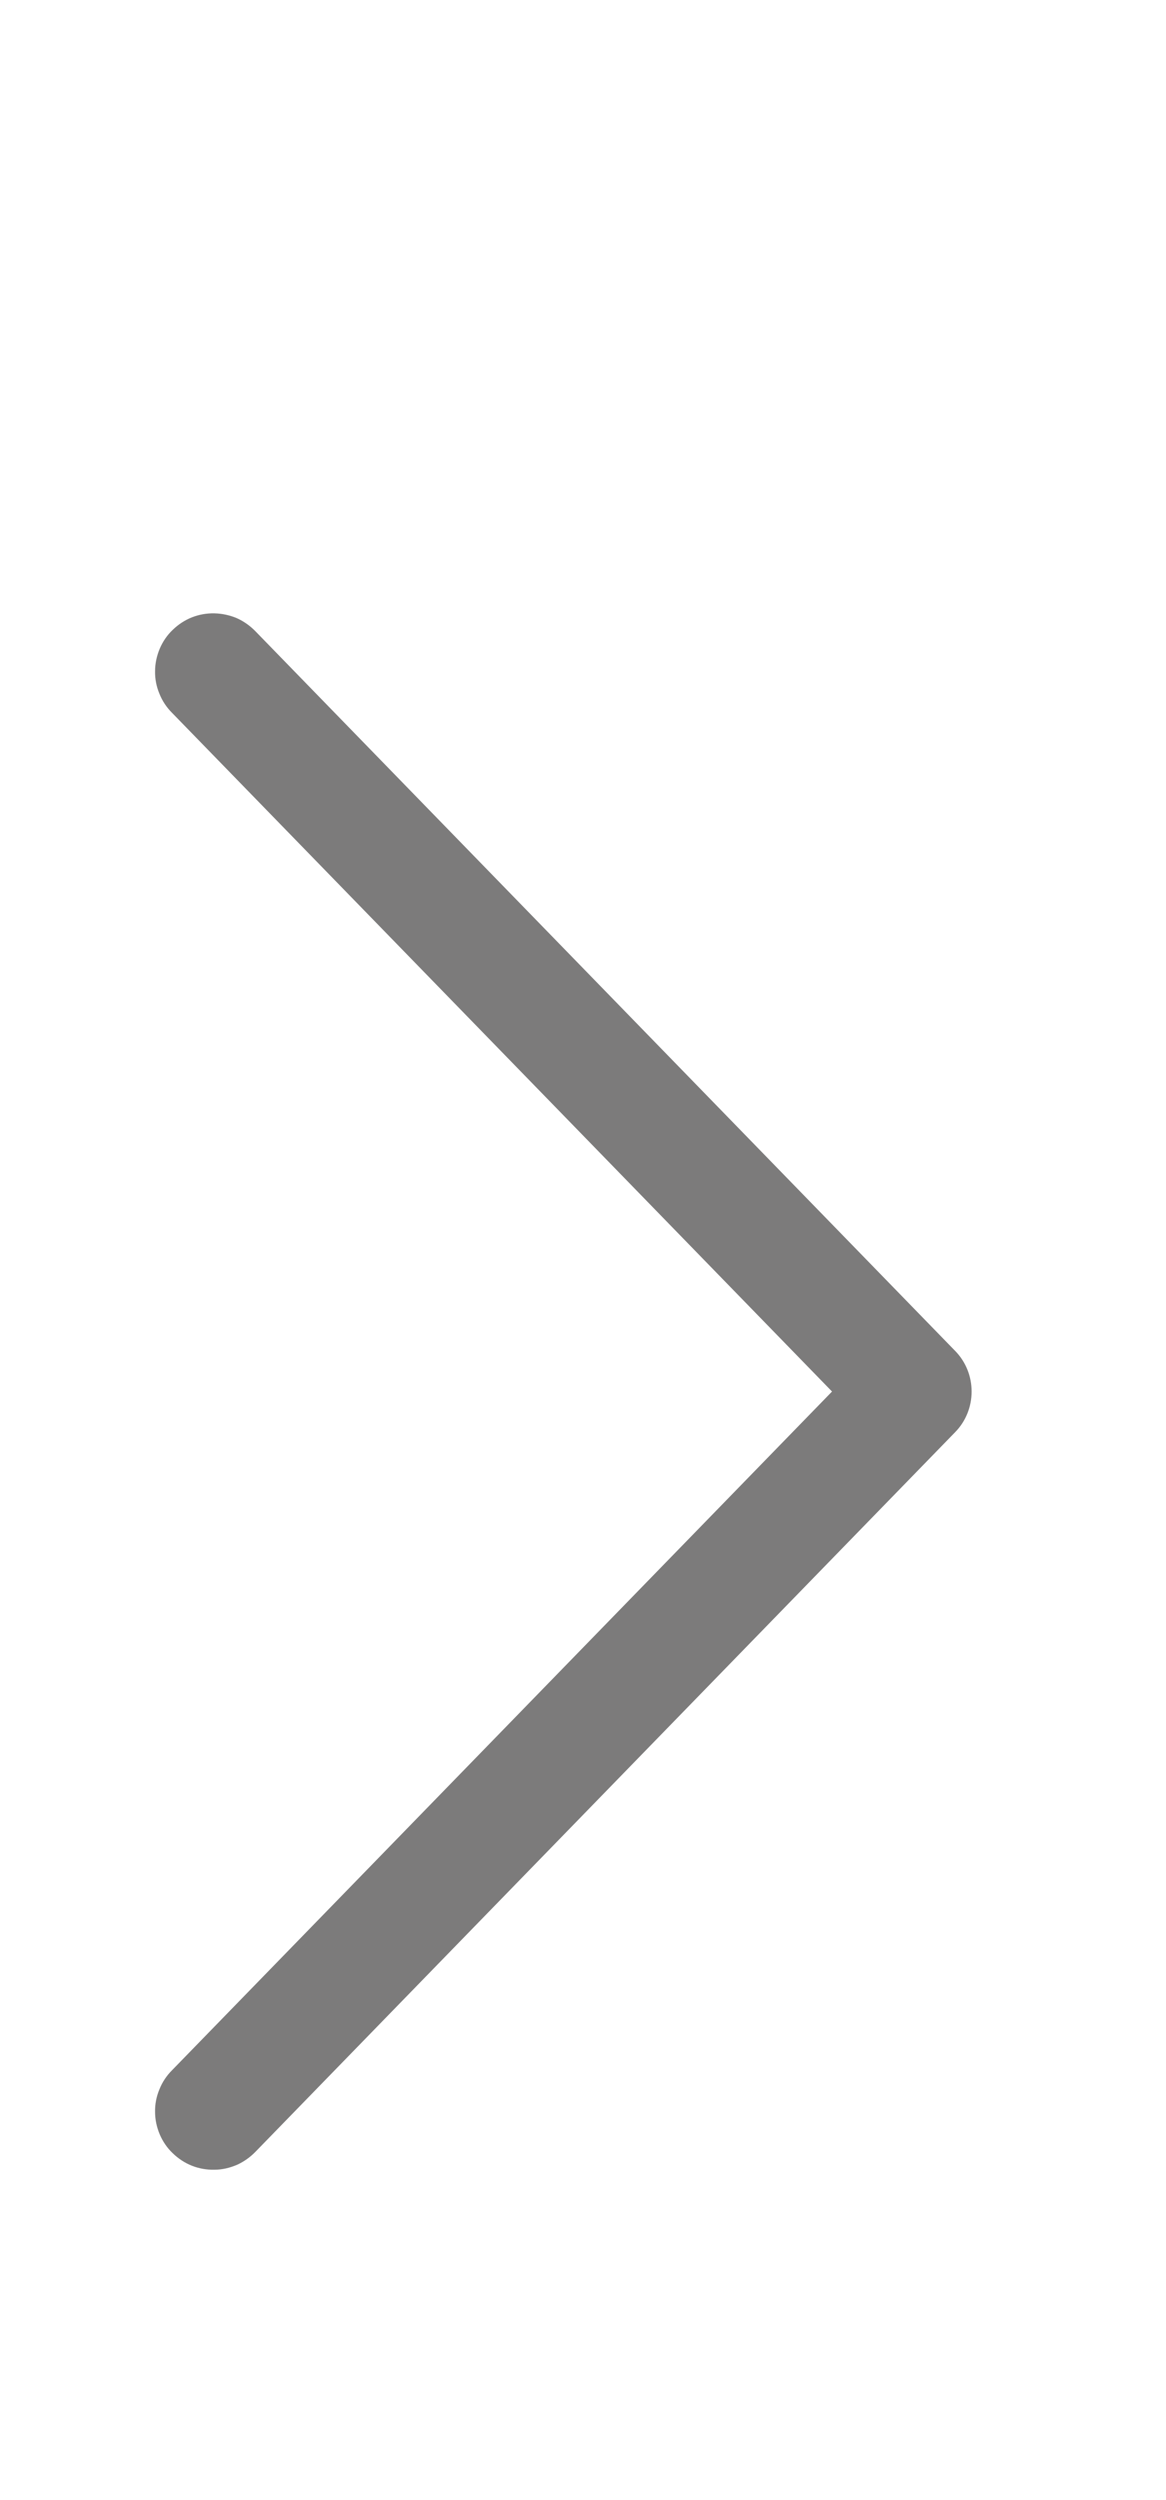 <svg width="7" height="15" viewBox="0 0 7 15" fill="none" xmlns="http://www.w3.org/2000/svg">
<path d="M4.995 8.349L1.032 4.276C1 4.244 0.974 4.205 0.957 4.162C0.939 4.119 0.93 4.073 0.931 4.027C0.931 3.981 0.941 3.935 0.959 3.892C0.977 3.85 1.003 3.811 1.037 3.779C1.07 3.747 1.109 3.721 1.152 3.704C1.195 3.687 1.241 3.679 1.287 3.68C1.334 3.681 1.379 3.691 1.422 3.709C1.464 3.728 1.502 3.755 1.534 3.788L5.734 8.105C5.798 8.17 5.833 8.258 5.833 8.349C5.833 8.44 5.798 8.528 5.734 8.593L1.534 12.91C1.502 12.943 1.464 12.97 1.422 12.989C1.379 13.007 1.334 13.018 1.287 13.018C1.241 13.019 1.195 13.011 1.152 12.994C1.109 12.977 1.07 12.951 1.037 12.919C1.003 12.887 0.977 12.848 0.959 12.806C0.941 12.763 0.931 12.718 0.931 12.671C0.93 12.625 0.939 12.579 0.957 12.536C0.974 12.493 1 12.454 1.032 12.422L4.995 8.349Z" fill="#7C7B7B"/>
</svg>
